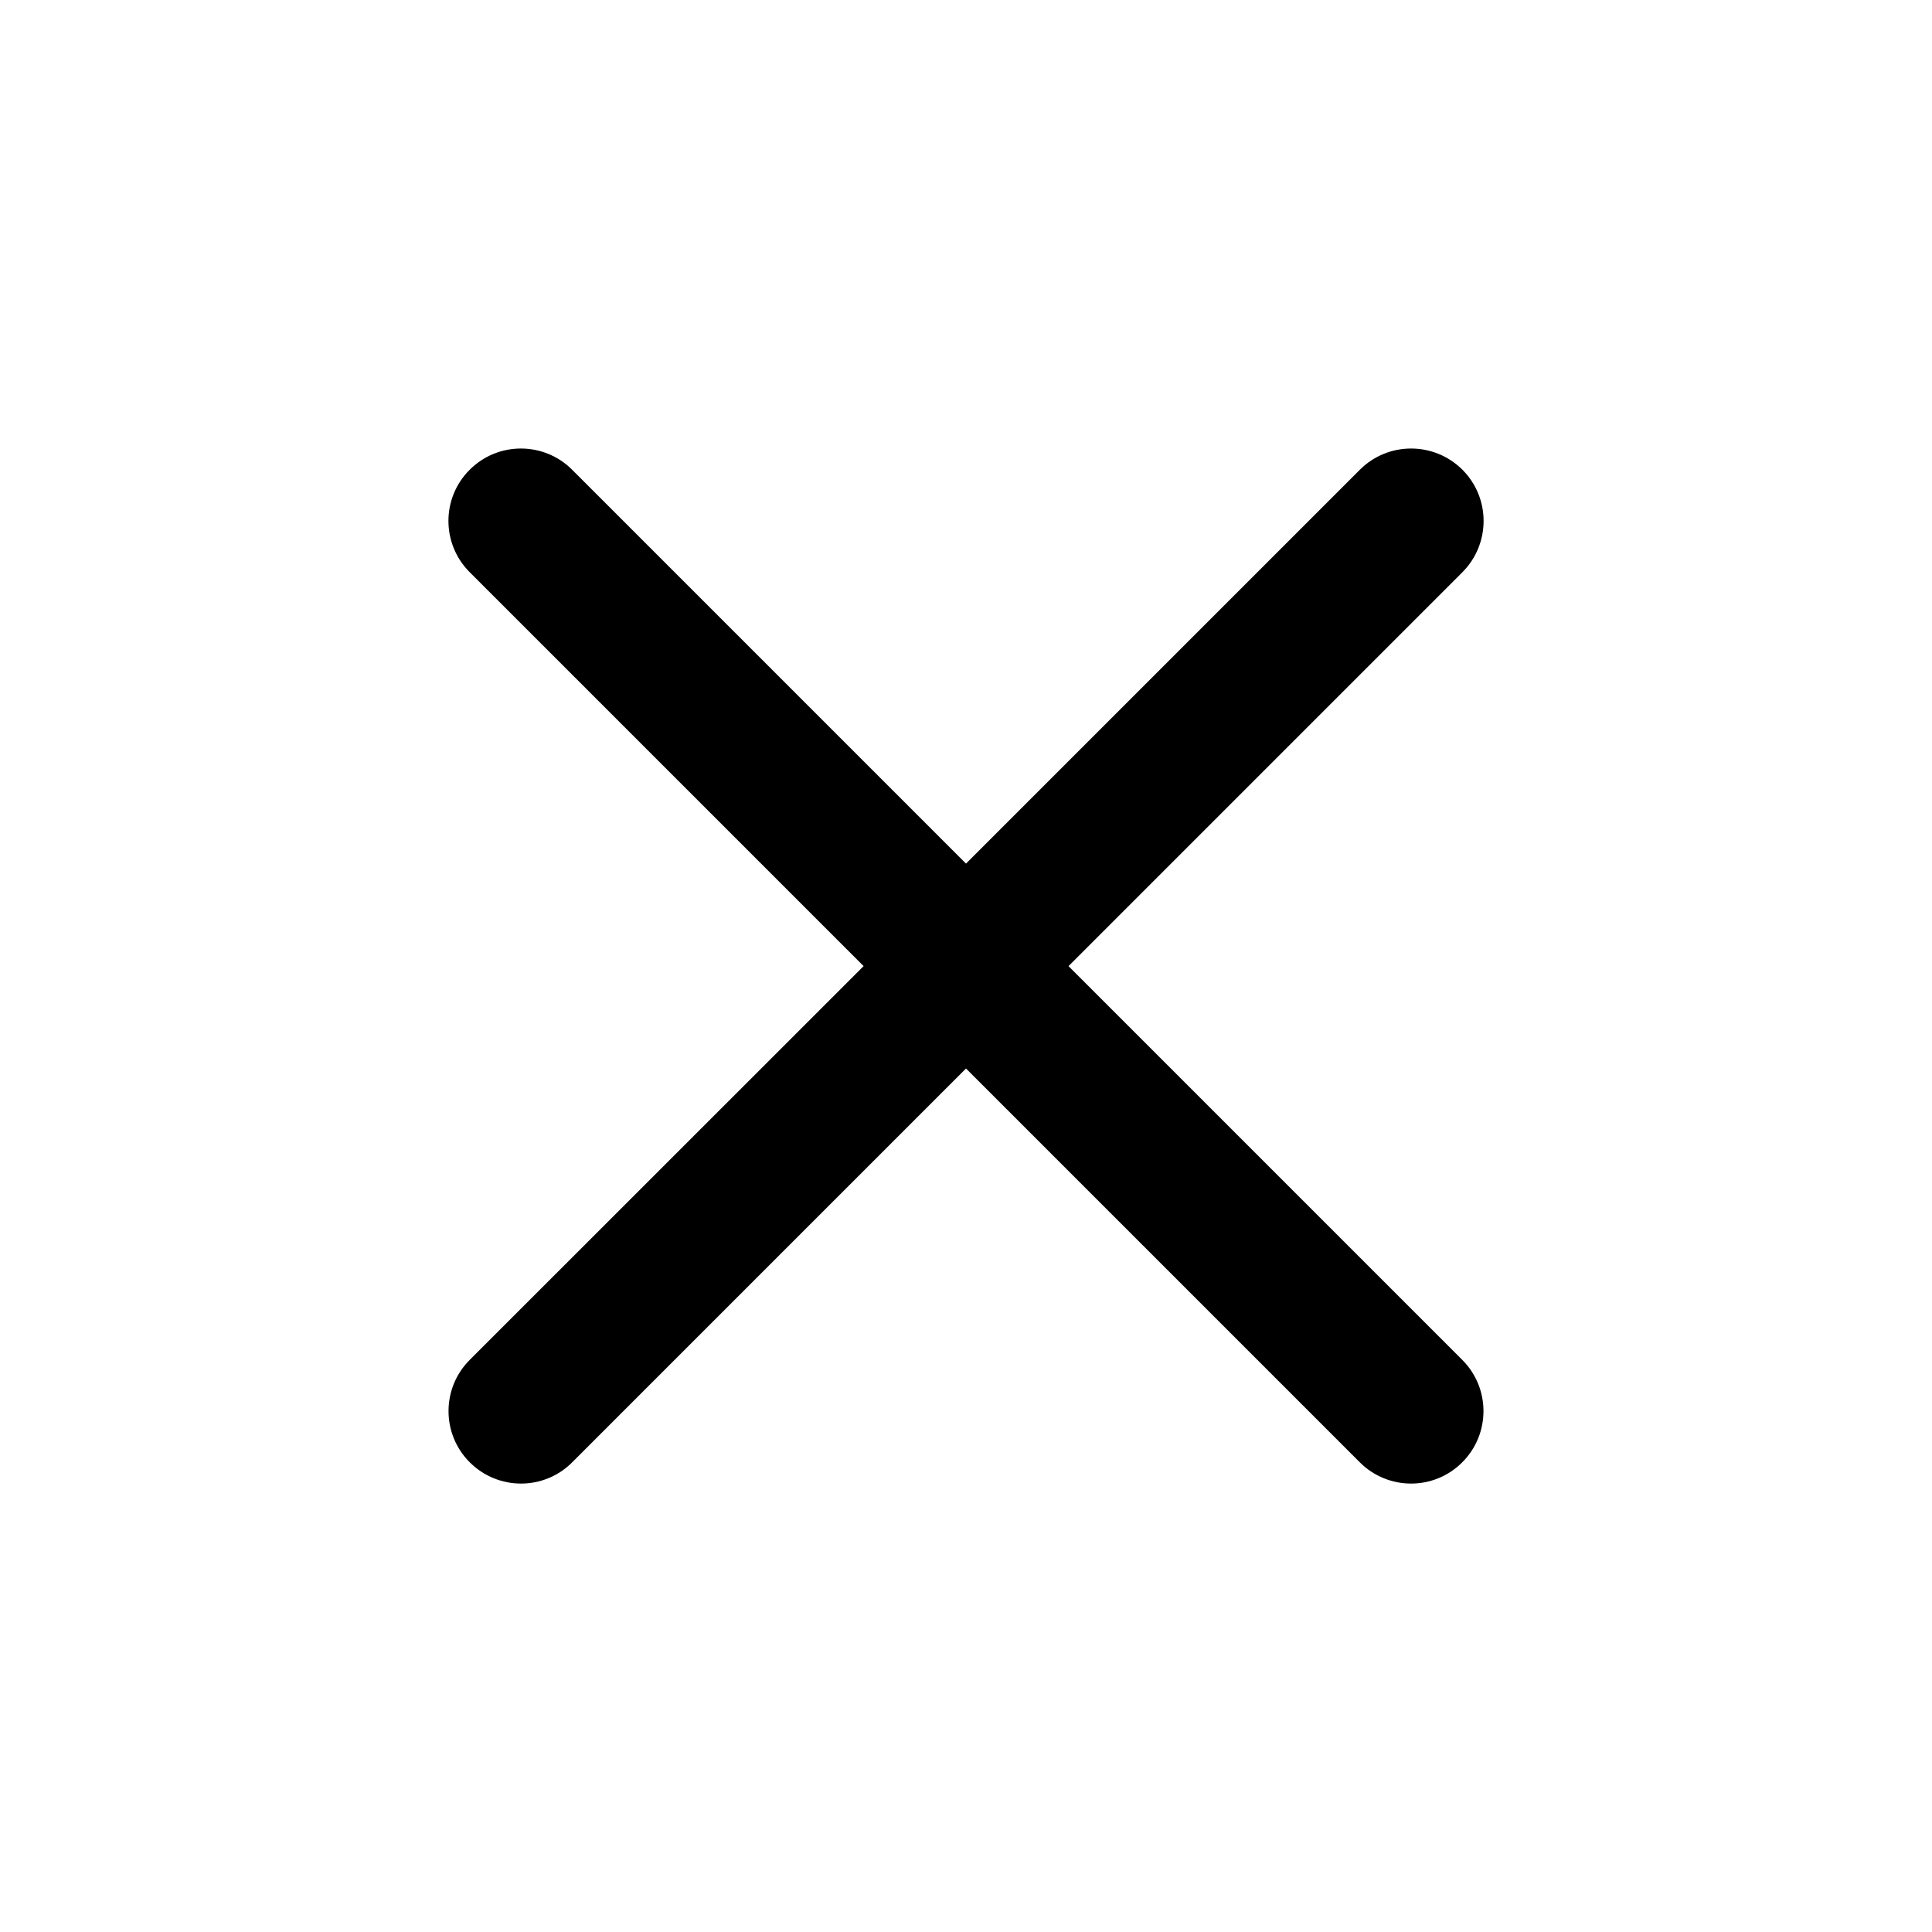 <svg width="16" height="16" viewBox="0 0 16 16" xmlns="http://www.w3.org/2000/svg">
<path fill-rule="evenodd" clip-rule="evenodd" d="M4.738 3.89C4.504 3.656 4.124 3.656 3.89 3.89C3.655 4.124 3.655 4.504 3.89 4.739L7.152 8.001L3.89 11.262C3.656 11.496 3.656 11.876 3.89 12.11C4.125 12.345 4.505 12.345 4.739 12.11L8 8.849L11.261 12.11C11.496 12.345 11.876 12.345 12.11 12.11C12.344 11.876 12.344 11.496 12.11 11.262L8.849 8.001L12.111 4.739C12.345 4.504 12.345 4.124 12.111 3.89C11.876 3.656 11.496 3.656 11.262 3.89L8 7.152L4.738 3.89Z" fill="currentColor"/>
</svg>
